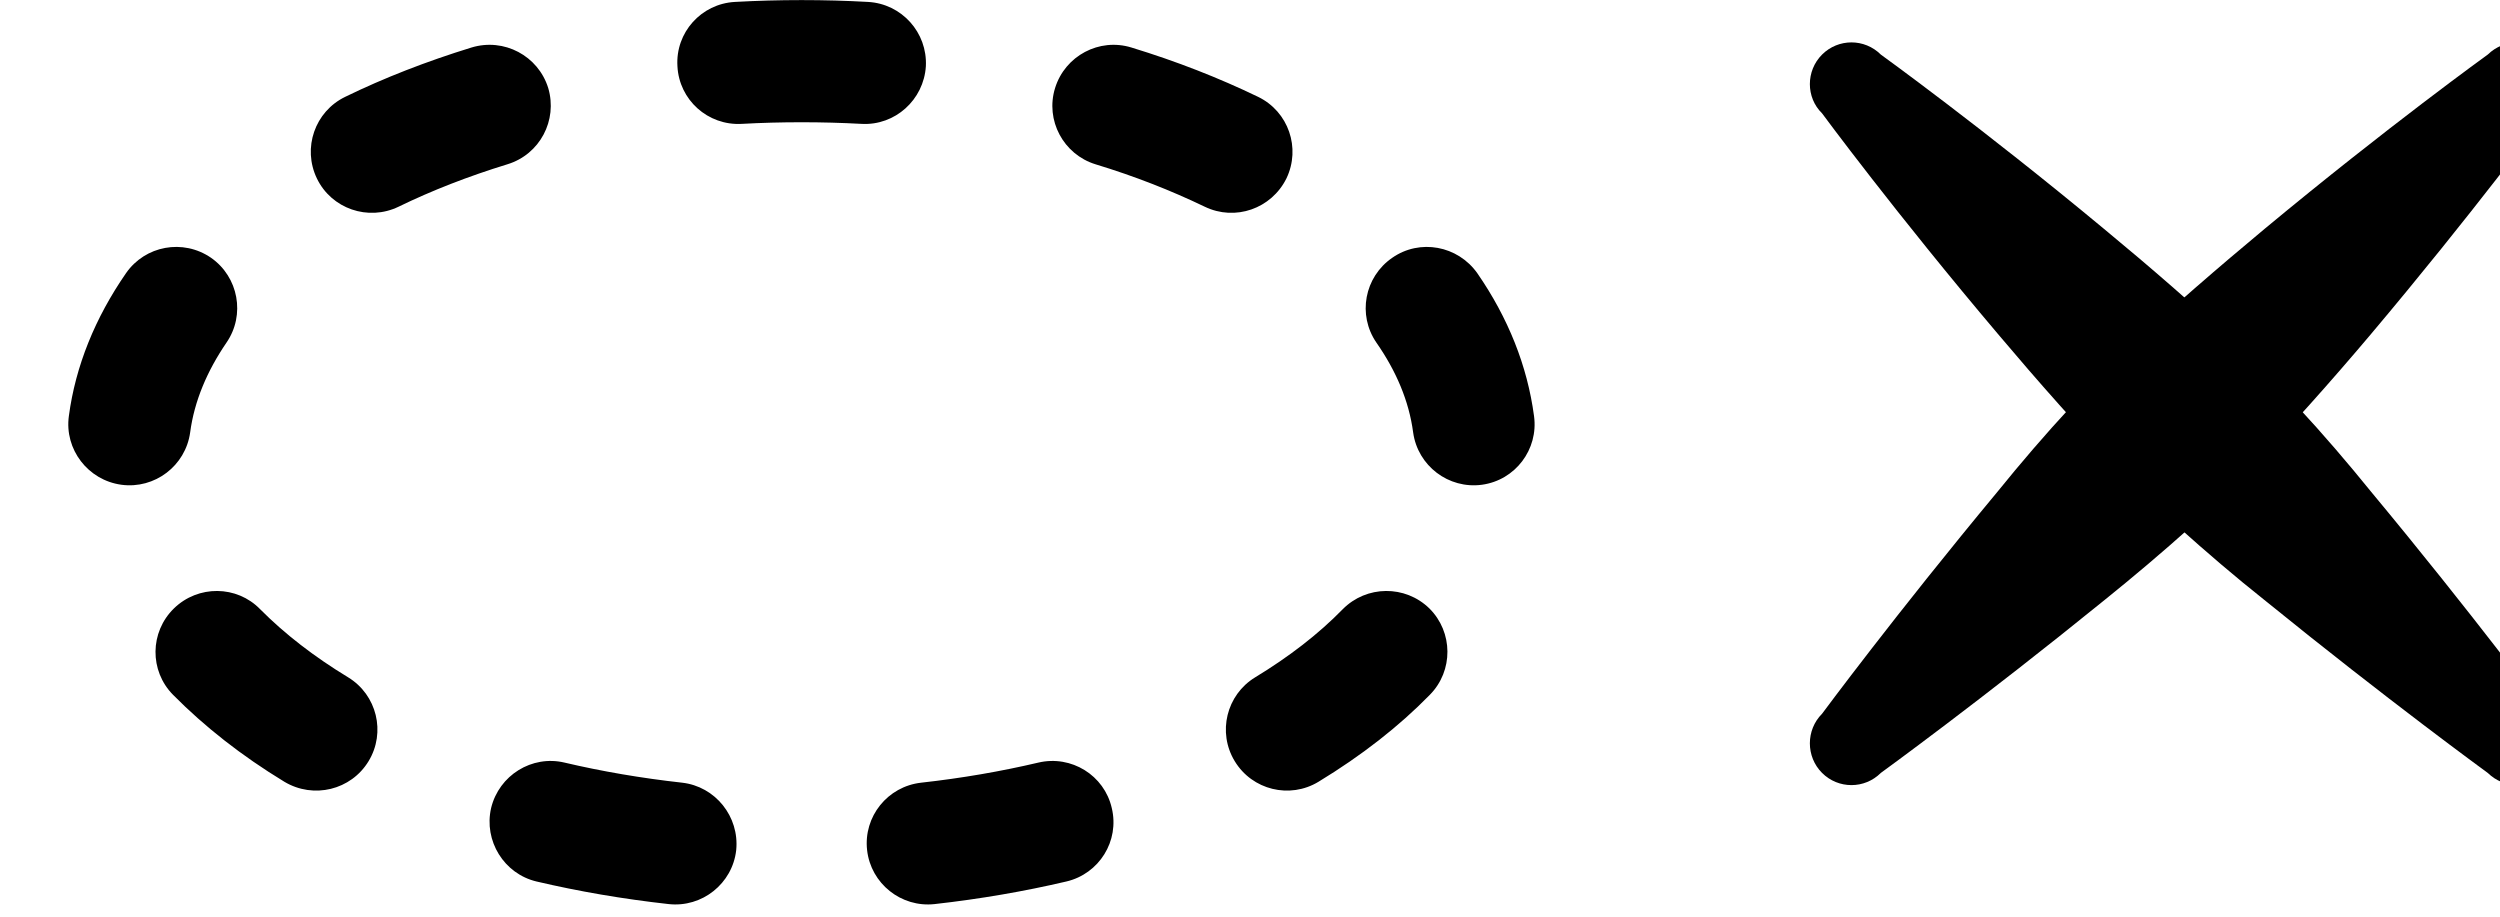 <?xml version="1.0" encoding="UTF-8" standalone="no"?>
<!DOCTYPE svg PUBLIC "-//W3C//DTD SVG 1.1//EN" "http://www.w3.org/Graphics/SVG/1.1/DTD/svg11.dtd">
<svg width="100%" height="100%" viewBox="0 0 60 22" version="1.1" xmlns="http://www.w3.org/2000/svg" xmlns:xlink="http://www.w3.org/1999/xlink" xml:space="preserve" xmlns:serif="http://www.serif.com/" style="fill-rule:evenodd;clip-rule:evenodd;stroke-linejoin:round;stroke-miterlimit:2;">
    <g transform="matrix(1,0,0,1,-3431.39,-2280.49)">
        <g transform="matrix(2.05,0,0,1,0,0)">
            <g transform="matrix(0.488,0,0,1,-306.181,1210.04)">
                <path d="M4101.15,1073.17C4100.76,1072.79 4100.76,1072.15 4101.15,1071.76C4101.54,1071.37 4102.17,1071.37 4102.56,1071.76C4102.56,1071.76 4104.96,1073.49 4107.91,1075.94C4109.01,1076.85 4110.17,1077.85 4111.29,1078.91C4111.73,1079.33 4112.15,1079.76 4112.55,1080.2C4113.18,1080.88 4113.77,1081.57 4114.32,1082.25C4116.77,1085.2 4118.53,1087.58 4118.53,1087.58C4118.92,1087.97 4118.93,1088.61 4118.54,1089C4118.15,1089.39 4117.52,1089.39 4117.12,1089C4117.12,1089 4114.73,1087.26 4111.75,1084.84C4111.07,1084.3 4110.38,1083.71 4109.69,1083.09C4109.25,1082.69 4108.81,1082.28 4108.39,1081.84C4107.32,1080.73 4106.31,1079.58 4105.39,1078.49C4102.91,1075.56 4101.15,1073.17 4101.15,1073.17Z"/>
            </g>
            <g transform="matrix(0.488,0,0,1,-306.181,1210.04)">
                <path d="M4117.12,1071.76C4117.52,1071.37 4118.15,1071.37 4118.54,1071.76C4118.93,1072.15 4118.92,1072.79 4118.53,1073.17C4118.53,1073.17 4116.77,1075.56 4114.3,1078.49C4113.38,1079.58 4112.36,1080.73 4111.29,1081.84C4110.88,1082.28 4110.44,1082.69 4110,1083.09C4109.31,1083.71 4108.61,1084.3 4107.94,1084.84C4104.96,1087.26 4102.56,1089 4102.56,1089C4102.17,1089.39 4101.54,1089.39 4101.15,1089C4100.76,1088.61 4100.76,1087.97 4101.15,1087.58C4101.15,1087.58 4102.91,1085.2 4105.36,1082.25C4105.91,1081.57 4106.5,1080.88 4107.13,1080.2C4107.54,1079.76 4107.95,1079.33 4108.39,1078.91C4109.51,1077.85 4110.68,1076.85 4111.77,1075.94C4114.72,1073.49 4117.12,1071.76 4117.12,1071.76Z"/>
            </g>
            <g transform="matrix(0.488,0,0,1,-306.181,1336.49)">
                <path d="M4075.23,946.973C4074.42,947.017 4073.73,946.397 4073.69,945.589C4073.64,944.781 4074.26,944.09 4075.07,944.046C4075.6,944.017 4076.13,944.002 4076.67,944.002C4077.21,944.002 4077.74,944.017 4078.26,944.046C4079.07,944.09 4079.69,944.781 4079.65,945.589C4079.6,946.397 4078.91,947.017 4078.11,946.973C4077.63,946.947 4077.15,946.934 4076.67,946.934C4076.18,946.934 4075.7,946.947 4075.23,946.973ZM4083.72,947.943C4082.95,947.706 4082.51,946.886 4082.75,946.112C4082.99,945.339 4083.81,944.903 4084.58,945.14C4085.67,945.473 4086.68,945.87 4087.62,946.324C4088.35,946.677 4088.65,947.554 4088.3,948.282C4087.94,949.01 4087.07,949.314 4086.34,948.961C4085.53,948.571 4084.66,948.229 4083.72,947.943ZM4090.46,952.225C4090,951.559 4090.17,950.646 4090.84,950.186C4091.5,949.726 4092.41,949.893 4092.88,950.558C4093.62,951.629 4094.08,952.783 4094.24,953.985C4094.35,954.786 4093.79,955.525 4092.99,955.634C4092.19,955.742 4091.45,955.179 4091.34,954.378C4091.24,953.621 4090.93,952.9 4090.46,952.225ZM4089.65,958.622C4090.22,958.045 4091.15,958.036 4091.73,958.603C4092.3,959.17 4092.31,960.099 4091.74,960.676C4091,961.434 4090.1,962.136 4089.07,962.762C4088.38,963.181 4087.48,962.961 4087.06,962.269C4086.64,961.578 4086.86,960.676 4087.55,960.256C4088.36,959.764 4089.07,959.217 4089.65,958.622ZM4082.35,962.302C4083.14,962.117 4083.93,962.606 4084.11,963.393C4084.3,964.181 4083.81,964.971 4083.02,965.156C4082.01,965.393 4080.95,965.576 4079.86,965.698C4079.06,965.787 4078.33,965.207 4078.24,964.403C4078.15,963.599 4078.73,962.874 4079.54,962.784C4080.51,962.676 4081.45,962.514 4082.35,962.302ZM4073.8,962.784C4074.6,962.874 4075.18,963.599 4075.1,964.403C4075.01,965.207 4074.28,965.787 4073.48,965.698C4072.38,965.576 4071.32,965.393 4070.31,965.156C4069.53,964.971 4069.04,964.181 4069.22,963.393C4069.41,962.606 4070.2,962.117 4070.98,962.302C4071.88,962.514 4072.83,962.676 4073.8,962.784ZM4065.79,960.256C4066.48,960.676 4066.7,961.578 4066.28,962.269C4065.86,962.961 4064.96,963.181 4064.26,962.762C4063.23,962.136 4062.34,961.434 4061.59,960.676C4061.02,960.099 4061.03,959.17 4061.61,958.603C4062.19,958.036 4063.12,958.045 4063.68,958.622C4064.27,959.217 4064.98,959.764 4065.79,960.256ZM4062,954.378C4061.89,955.179 4061.15,955.742 4060.35,955.634C4059.55,955.525 4058.98,954.786 4059.09,953.985C4059.25,952.783 4059.72,951.629 4060.46,950.558C4060.92,949.893 4061.83,949.726 4062.5,950.186C4063.16,950.646 4063.33,951.559 4062.87,952.225C4062.41,952.9 4062.1,953.621 4062,954.378ZM4067,948.961C4066.27,949.314 4065.39,949.01 4065.04,948.282C4064.69,947.554 4064.99,946.677 4065.72,946.324C4066.65,945.87 4067.67,945.473 4068.75,945.14C4069.53,944.903 4070.35,945.339 4070.59,946.112C4070.82,946.886 4070.39,947.706 4069.61,947.943C4068.68,948.229 4067.8,948.571 4067,948.961Z"/>
            </g>
        </g>
    </g>
</svg>
